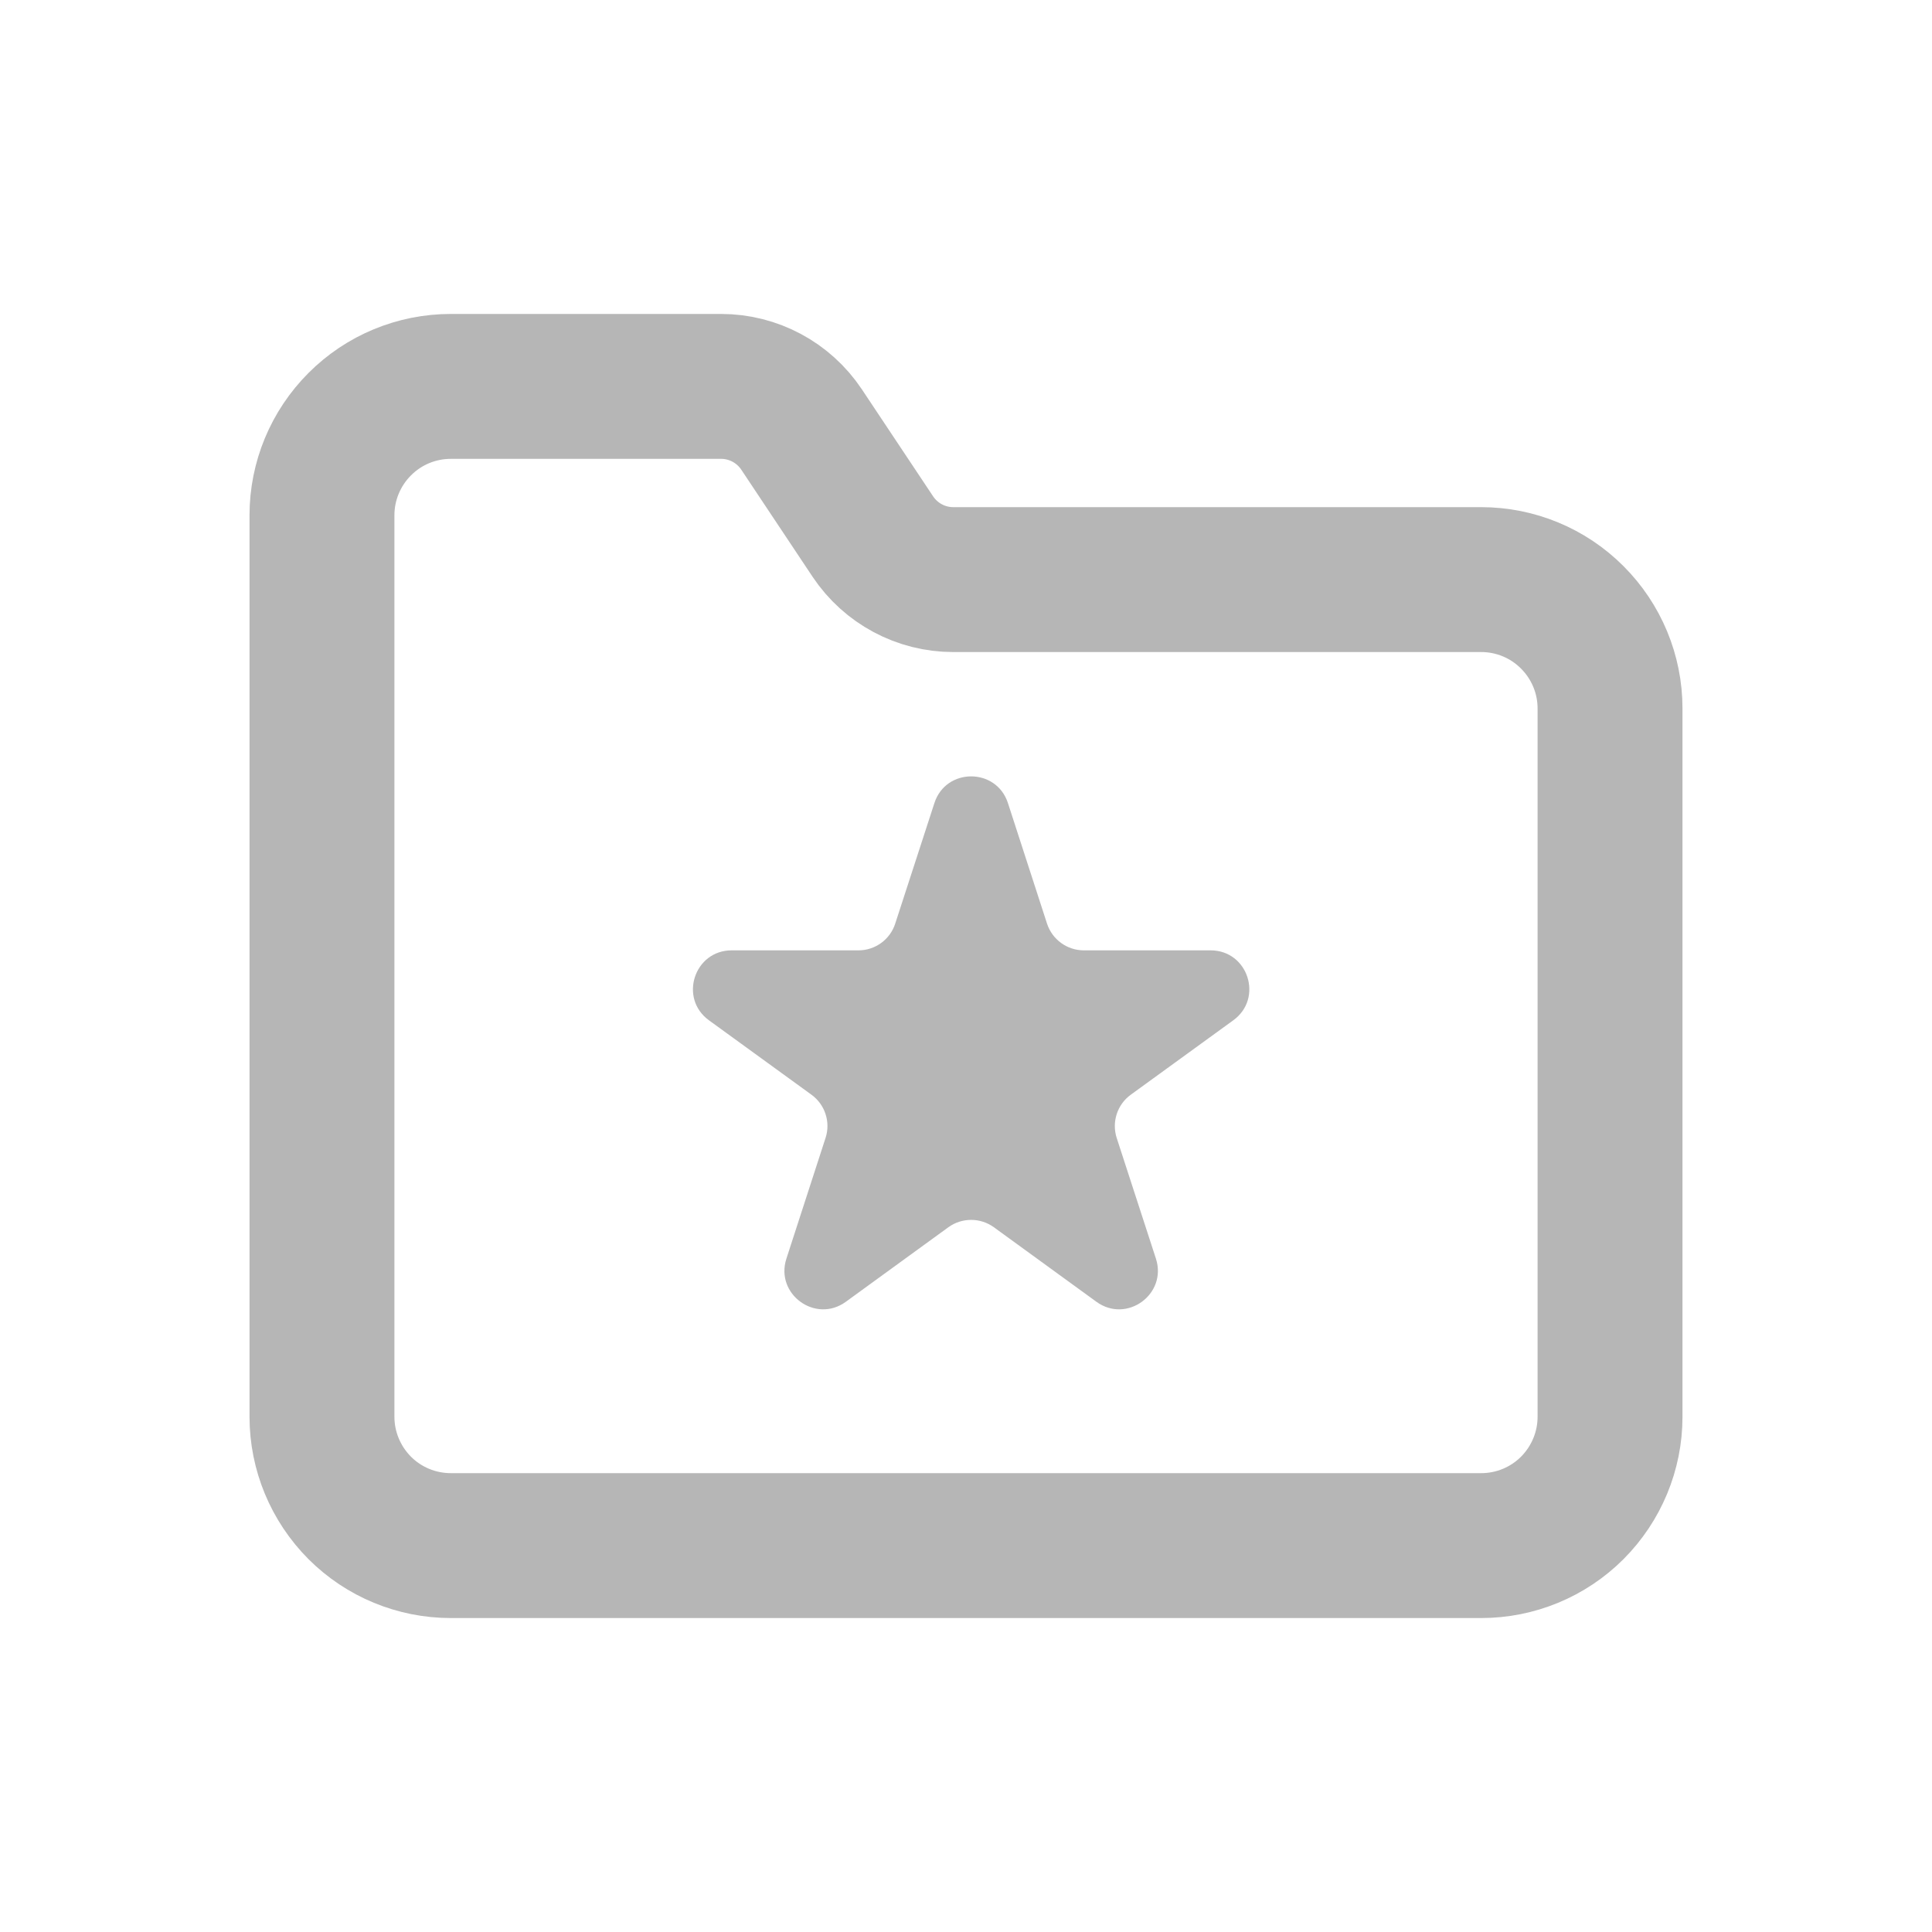 <svg width="20" height="20" viewBox="0 0 20 20" fill="none" xmlns="http://www.w3.org/2000/svg">
<path d="M16.667 14.667C16.667 15.02 16.526 15.359 16.276 15.61C16.026 15.86 15.687 16 15.333 16H4.667C4.313 16 3.974 15.86 3.724 15.61C3.474 15.359 3.333 15.02 3.333 14.667V5.333C3.333 4.98 3.474 4.641 3.724 4.391C3.974 4.14 4.313 4 4.667 4H7.465C7.799 4 8.111 4.167 8.297 4.445L9.036 5.555C9.222 5.833 9.534 6 9.868 6H15.333C15.687 6 16.026 6.14 16.276 6.391C16.526 6.641 16.667 6.98 16.667 7.333V14.667Z" stroke="#b6b6b6" stroke-width="1.5" stroke-linecap="round" stroke-linejoin="round"/>
<path d="M8.141 13.029L8.546 11.78C8.6 11.616 8.541 11.435 8.401 11.333L7.339 10.562C7.025 10.334 7.187 9.838 7.574 9.838H8.887C9.06 9.838 9.214 9.726 9.267 9.562L9.673 8.313C9.792 7.945 10.314 7.945 10.434 8.313L10.839 9.562C10.893 9.726 11.046 9.838 11.22 9.838H12.532C12.92 9.838 13.081 10.334 12.767 10.562L11.705 11.333C11.565 11.435 11.507 11.616 11.56 11.78L11.966 13.029C12.085 13.397 11.664 13.704 11.35 13.476L10.288 12.704C10.148 12.603 9.958 12.603 9.818 12.704L8.756 13.476C8.443 13.704 8.021 13.397 8.141 13.029Z" fill="#b6b6b6"/>
</svg>
